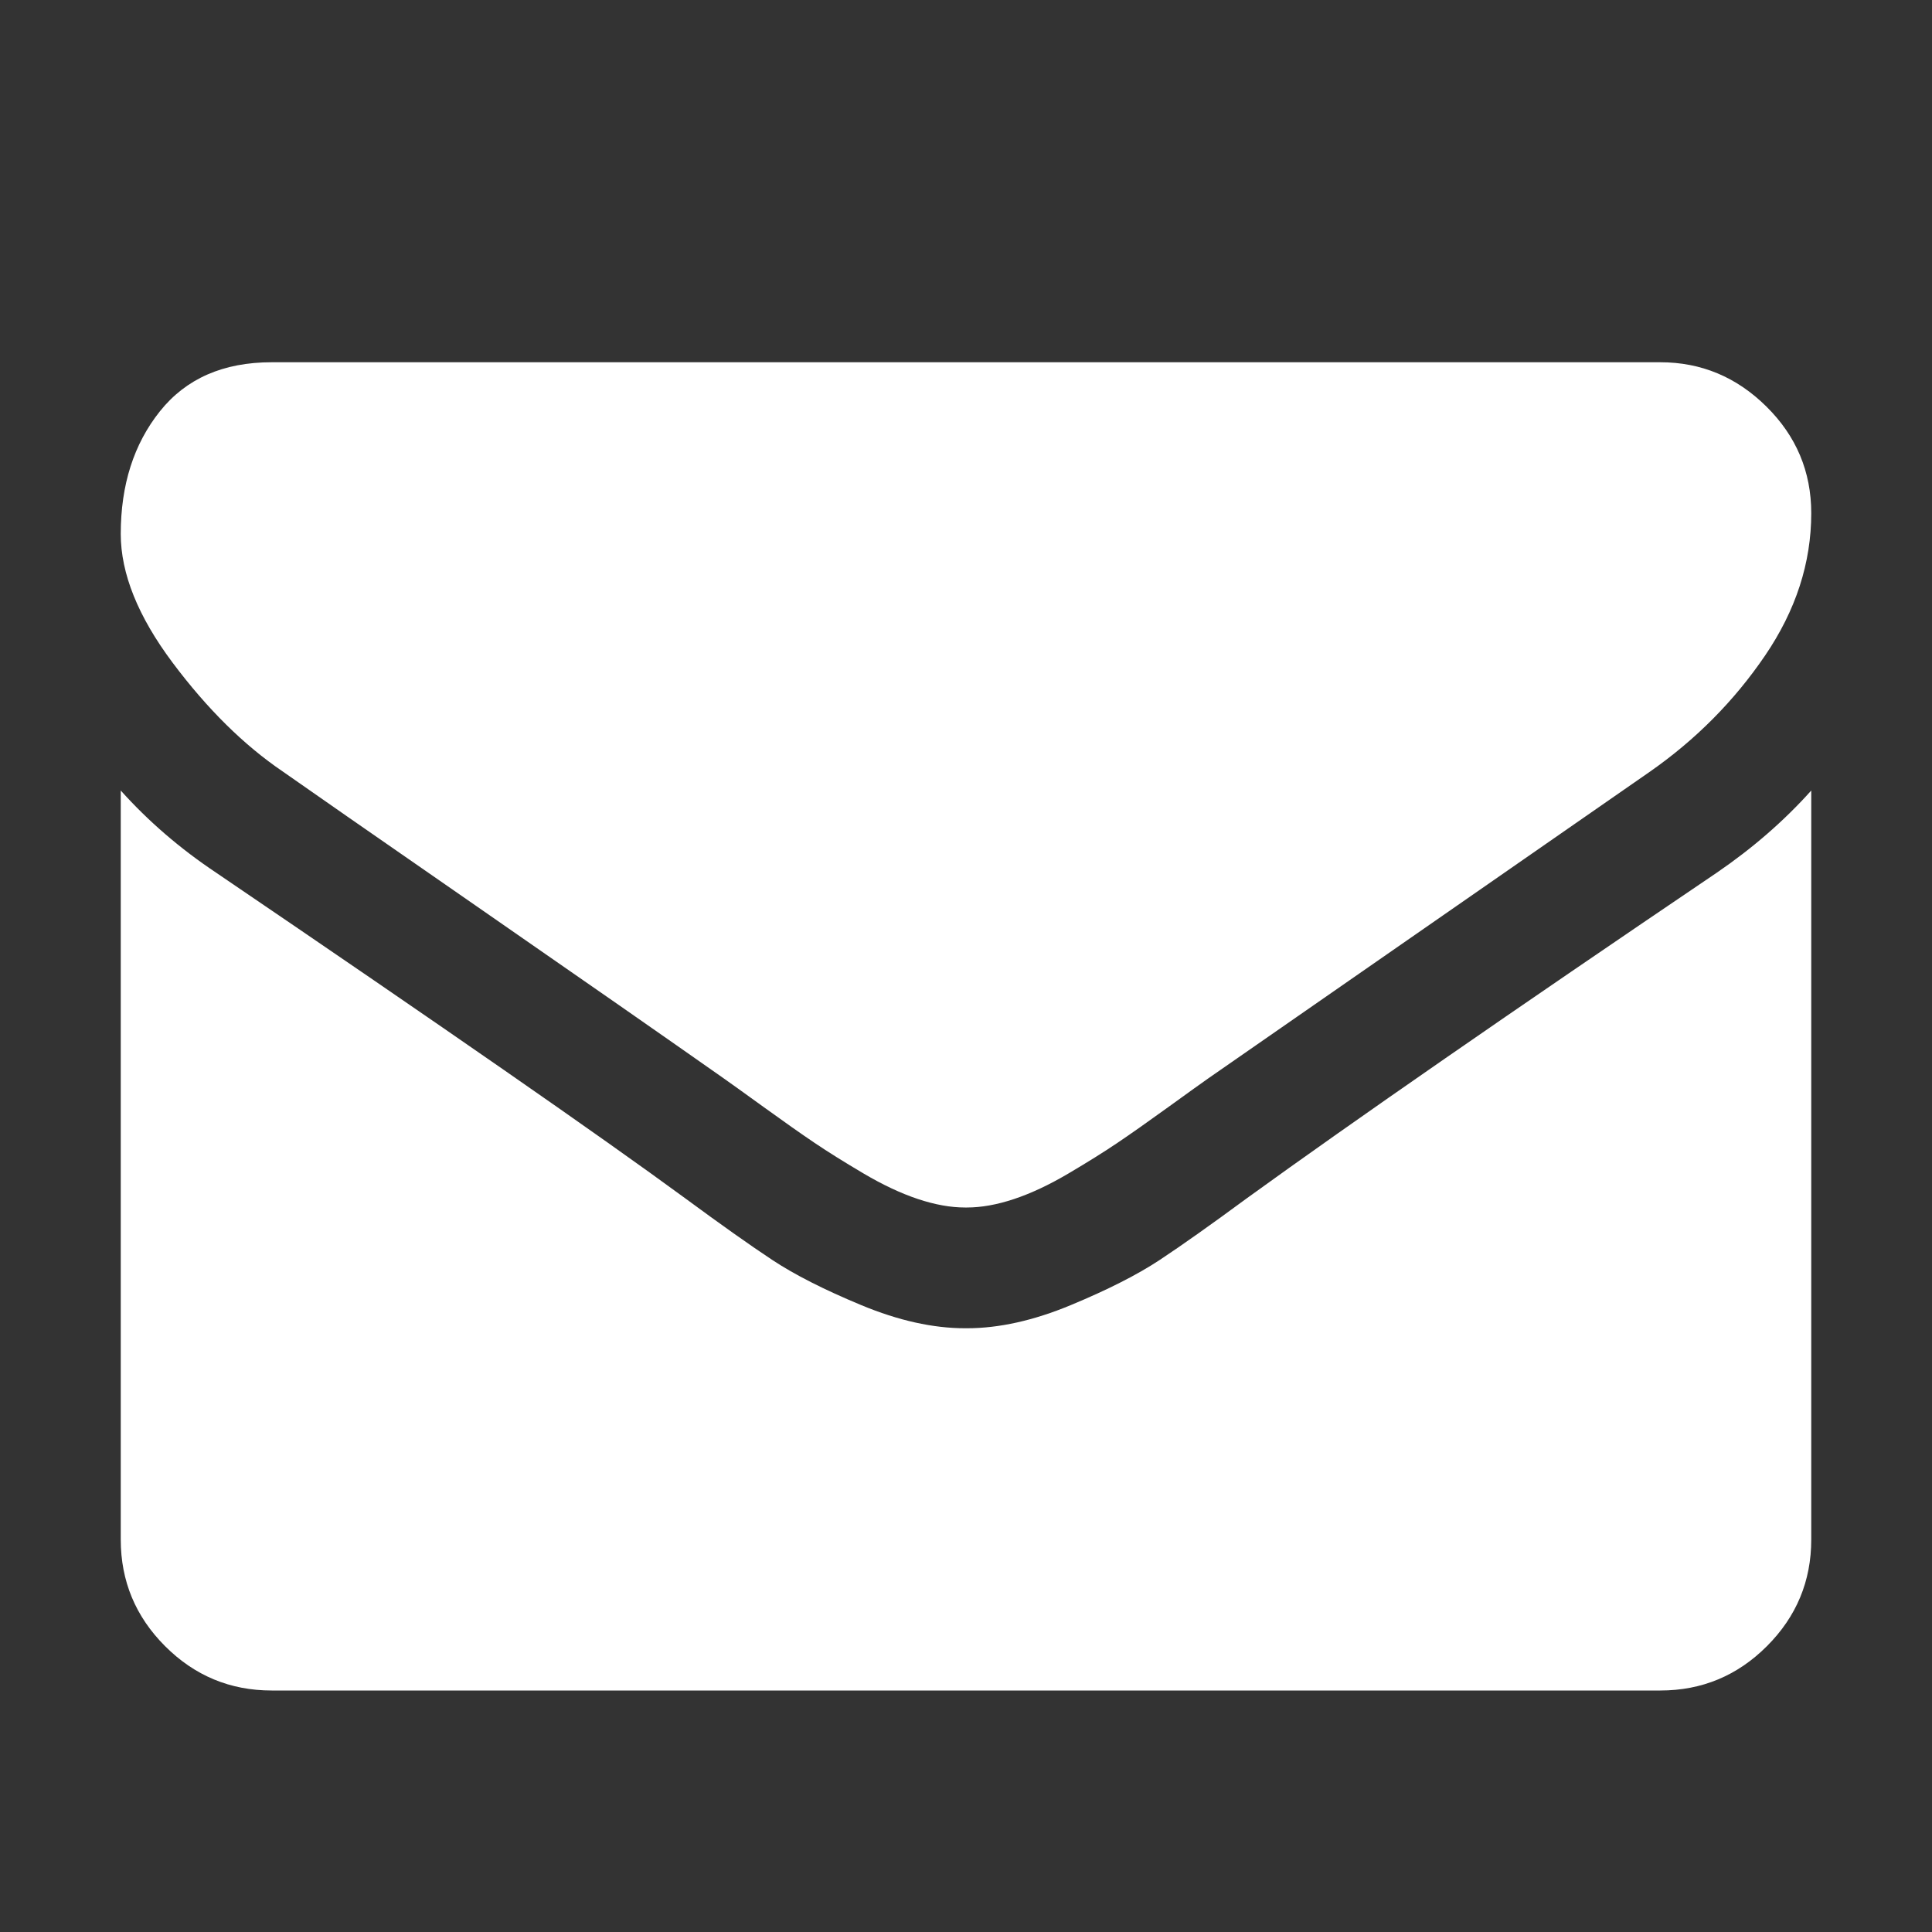 <?xml version="1.0" encoding="UTF-8"?>
<svg xmlns="http://www.w3.org/2000/svg" xmlns:xlink="http://www.w3.org/1999/xlink" width="2048" height="2048" viewBox="0 0 2048 2048" version="1.1">
<rect x="0" y="0" width="2048" height="2048" fill="#333333" stroke="none"/>
<g>
<path d="M 1920 838 L 1920 1632 C 1920 1676 1904.332 1713.668 1873 1745 C 1841.668 1776.332 1804 1792 1760 1792 L 288 1792 C 244 1792 206.332 1776.332 175 1745 C 143.668 1713.668 128 1676 128 1632 L 128 838 C 157.332 870.668 191 899.668 229 925 C 470.332 1089 636 1204 726 1270 C 764 1298 794.832 1319.832 818.5 1335.5 C 842.168 1351.168 873.668 1367.168 913 1383.5 C 952.332 1399.832 989 1408 1023 1408 L 1025 1408 C 1059 1408 1095.668 1399.832 1135 1383.5 C 1174.332 1367.168 1205.832 1351.168 1229.5 1335.5 C 1253.168 1319.832 1284 1298 1322 1270 C 1435.332 1188 1601.332 1073 1820 925 C 1858 899 1891.332 870 1920 838 Z M 1920 544 C 1920 596.668 1903.668 647 1871 695 C 1838.332 743 1797.668 784 1749 818 C 1498.332 992 1342.332 1100.332 1281 1143 C 1274.332 1147.668 1260.168 1157.832 1238.5 1173.5 C 1216.832 1189.168 1198.832 1201.832 1184.5 1211.5 C 1170.168 1221.168 1152.832 1232 1132.5 1244 C 1112.168 1256 1093 1265 1075 1271 C 1057 1277 1040.332 1280 1025 1280 L 1023 1280 C 1007.668 1280 991 1277 973 1271 C 955 1265 935.832 1256 915.5 1244 C 895.168 1232 877.832 1221.168 863.5 1211.5 C 849.168 1201.832 831.168 1189.168 809.5 1173.5 C 787.832 1157.832 773.668 1147.668 767 1143 C 706.332 1100.332 619 1039.5 505 960.5 C 391 881.5 322.668 834 300 818 C 258.668 790 219.668 751.5 183 702.5 C 146.332 653.5 128 608 128 566 C 128 514 141.832 470.668 169.5 436 C 197.168 401.332 236.668 384 288 384 L 1760 384 C 1803.332 384 1840.832 399.668 1872.5 431 C 1904.168 462.332 1920 500 1920 544 Z M 1920 544 " fill="white" />
</g>
</svg>
